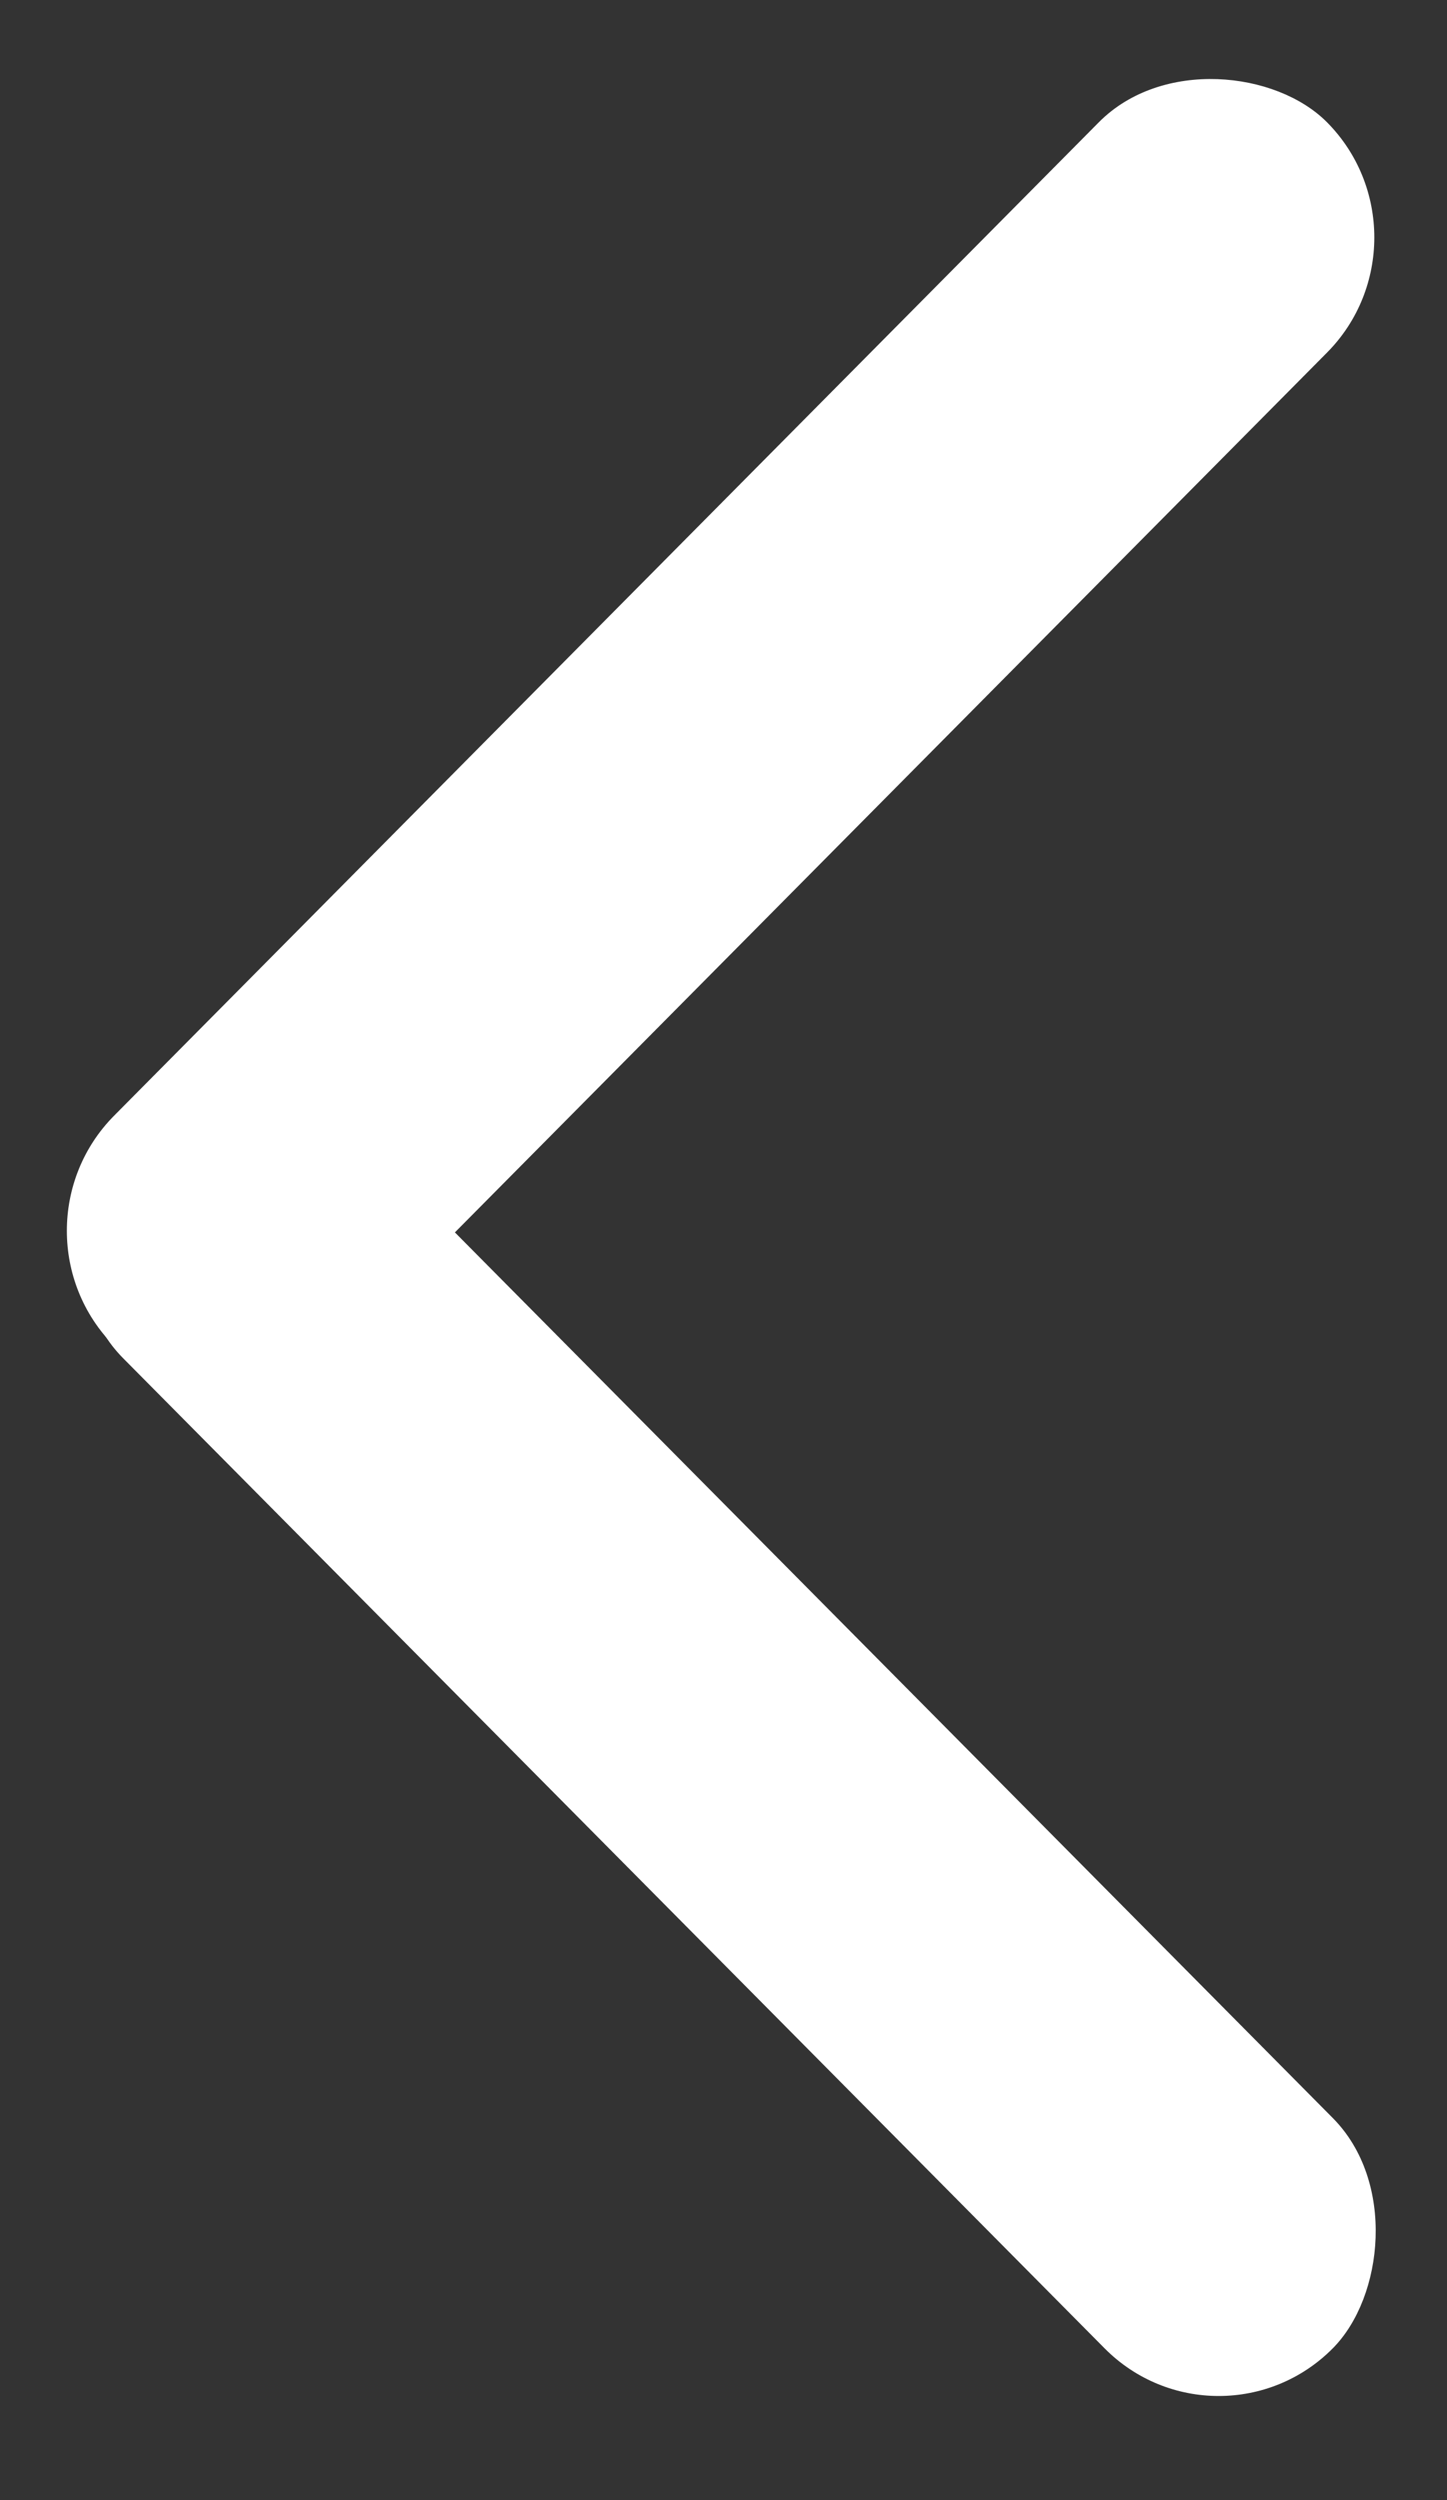 <svg width="33" height="57" viewBox="0 0 33 57" fill="none" xmlns="http://www.w3.org/2000/svg">
<rect x="0" y="0" width="33" height="57" fill="#333333" stroke="none"/>
<rect width="39.189" height="7.394" rx="3.697" transform="matrix(-0.704 -0.71 0.704 -0.71 27.793 56.164)" fill="white"/>
<rect width="39.292" height="7.394" rx="3.697" transform="matrix(0.704 -0.71 0.704 0.71 0 28.061)" fill="white"/>
</svg>
